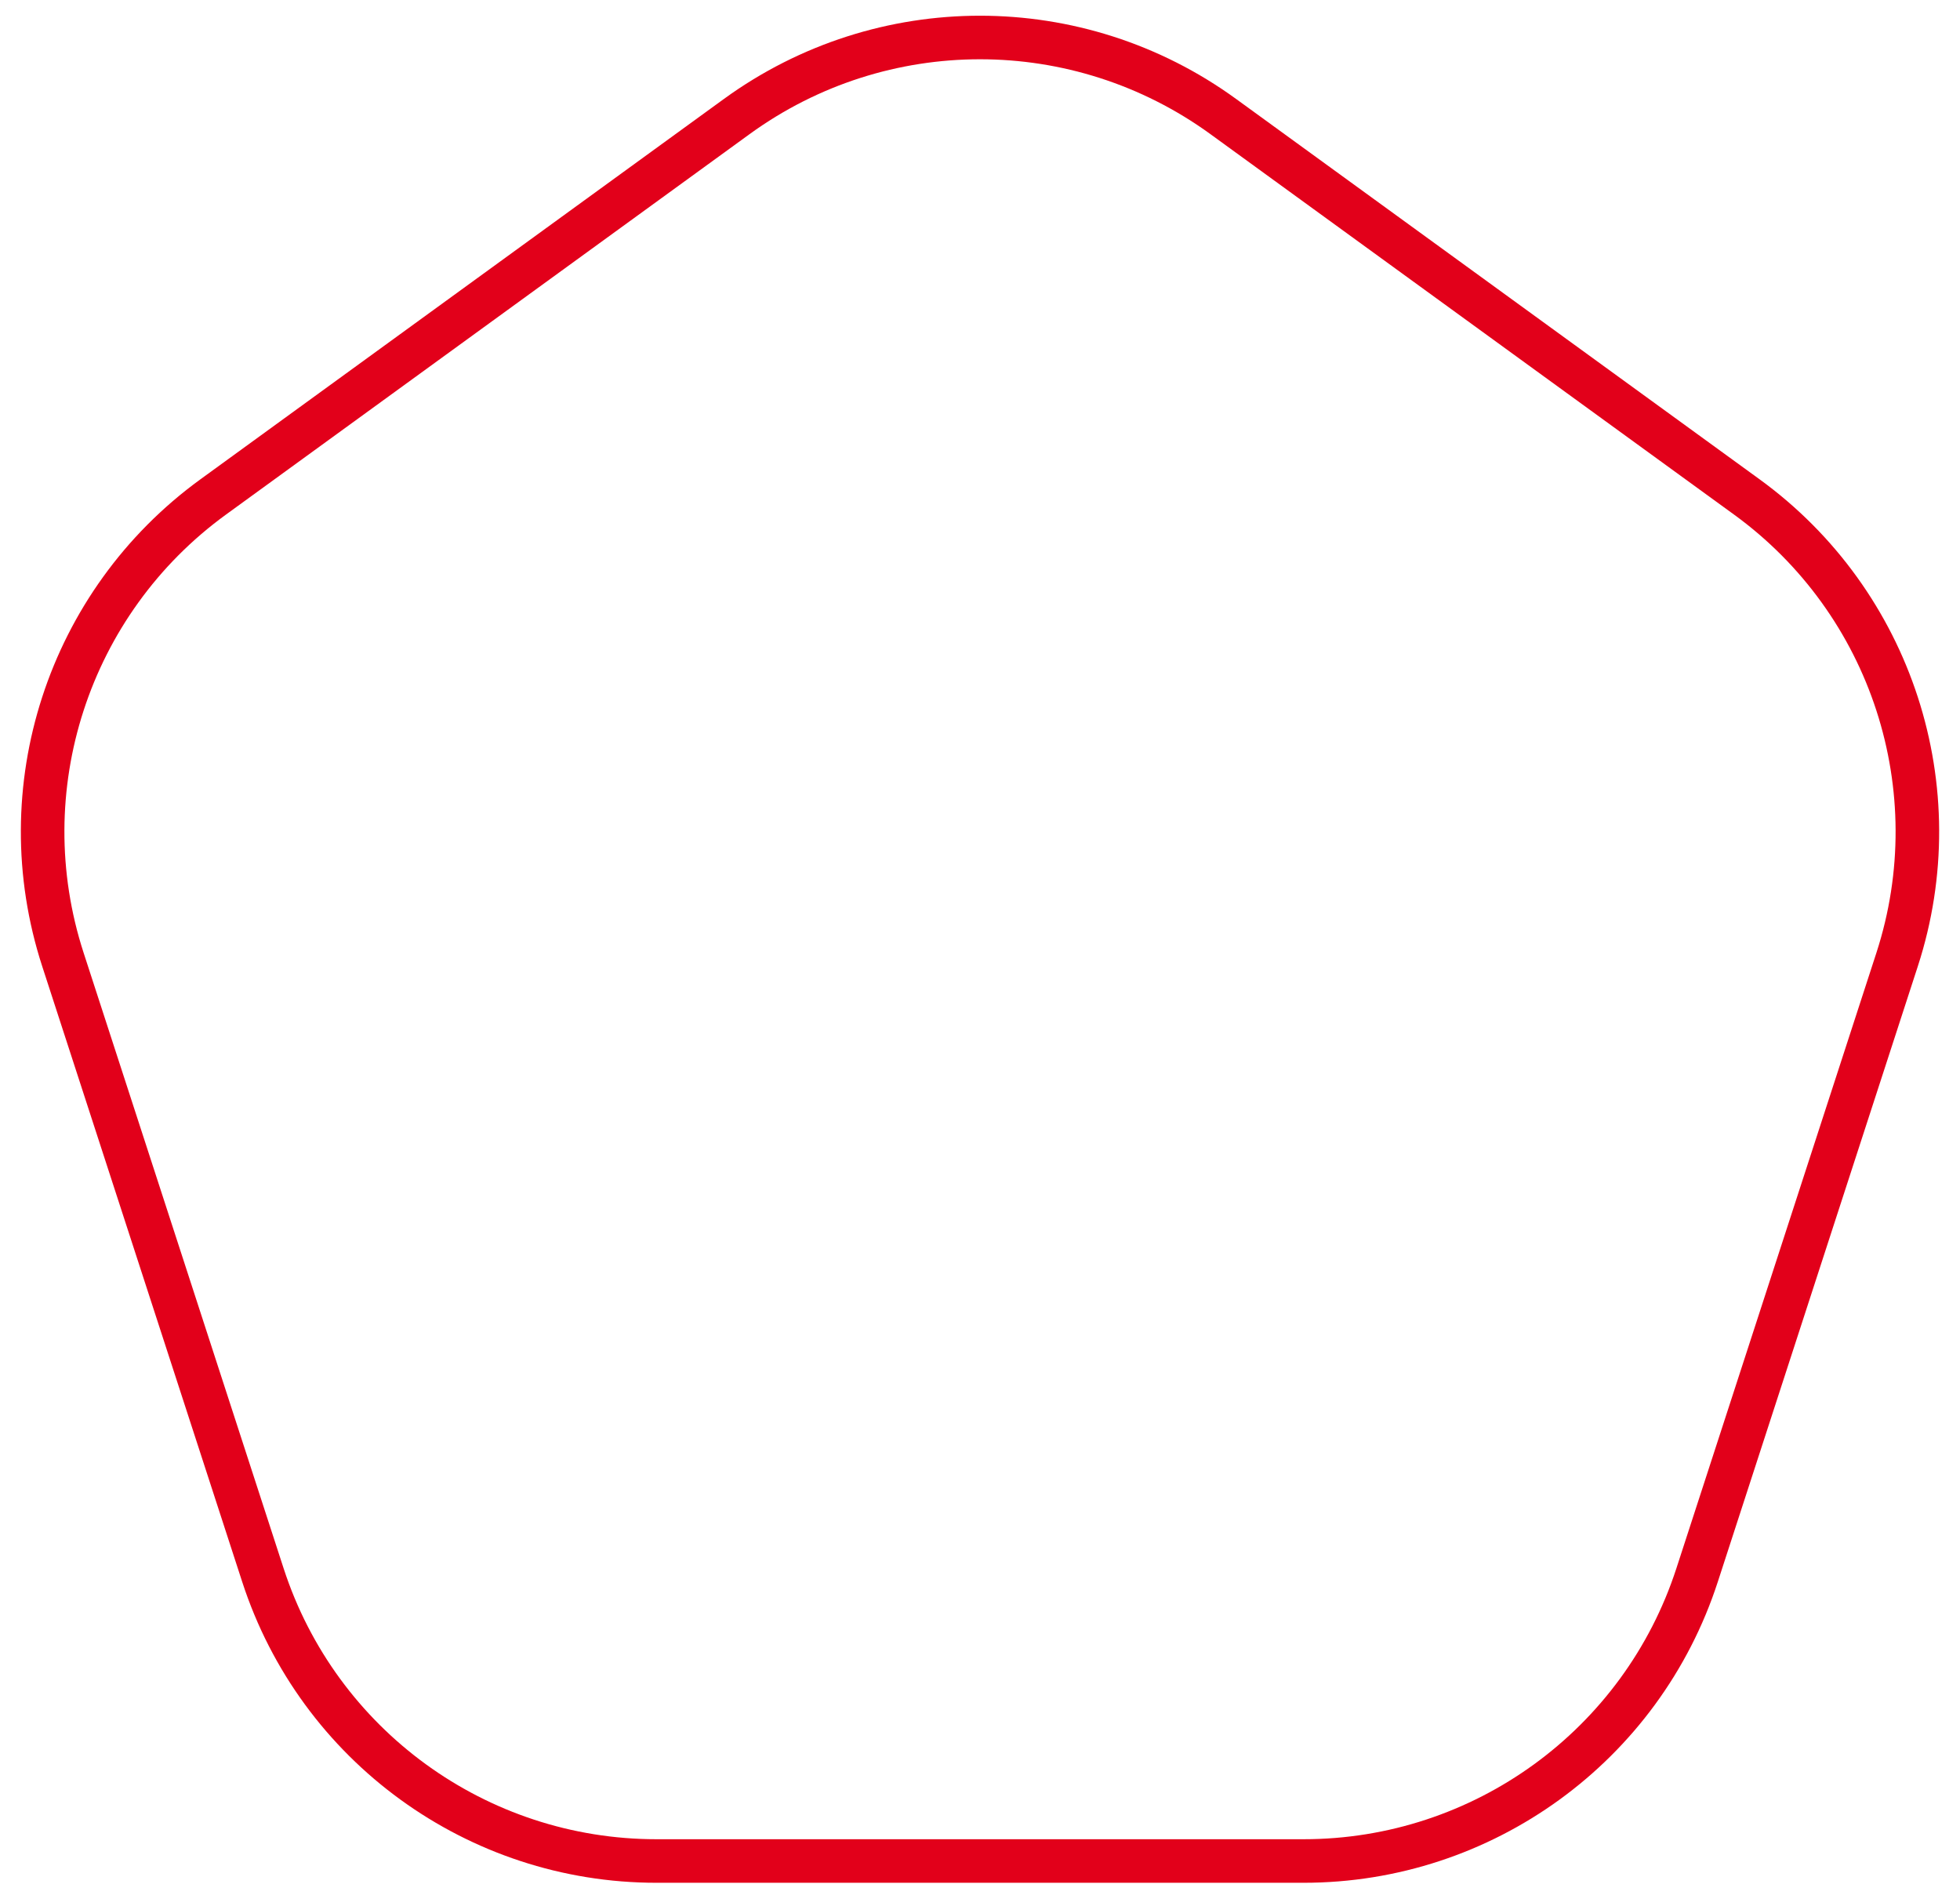 <svg width="90" height="87" viewBox="0 0 90 87" fill="none" xmlns="http://www.w3.org/2000/svg">
<path d="M33.832 5.35C40.491 0.512 49.509 0.512 56.168 5.35L80.209 22.817C86.869 27.655 89.655 36.231 87.112 44.06L77.928 72.322C75.385 80.151 68.09 85.451 59.858 85.451H30.142C21.91 85.451 14.615 80.151 12.072 72.322L2.889 44.06C0.345 36.231 3.131 27.655 9.791 22.817L33.832 5.35Z" stroke="#E2001A" stroke-width="2"/>
</svg>
